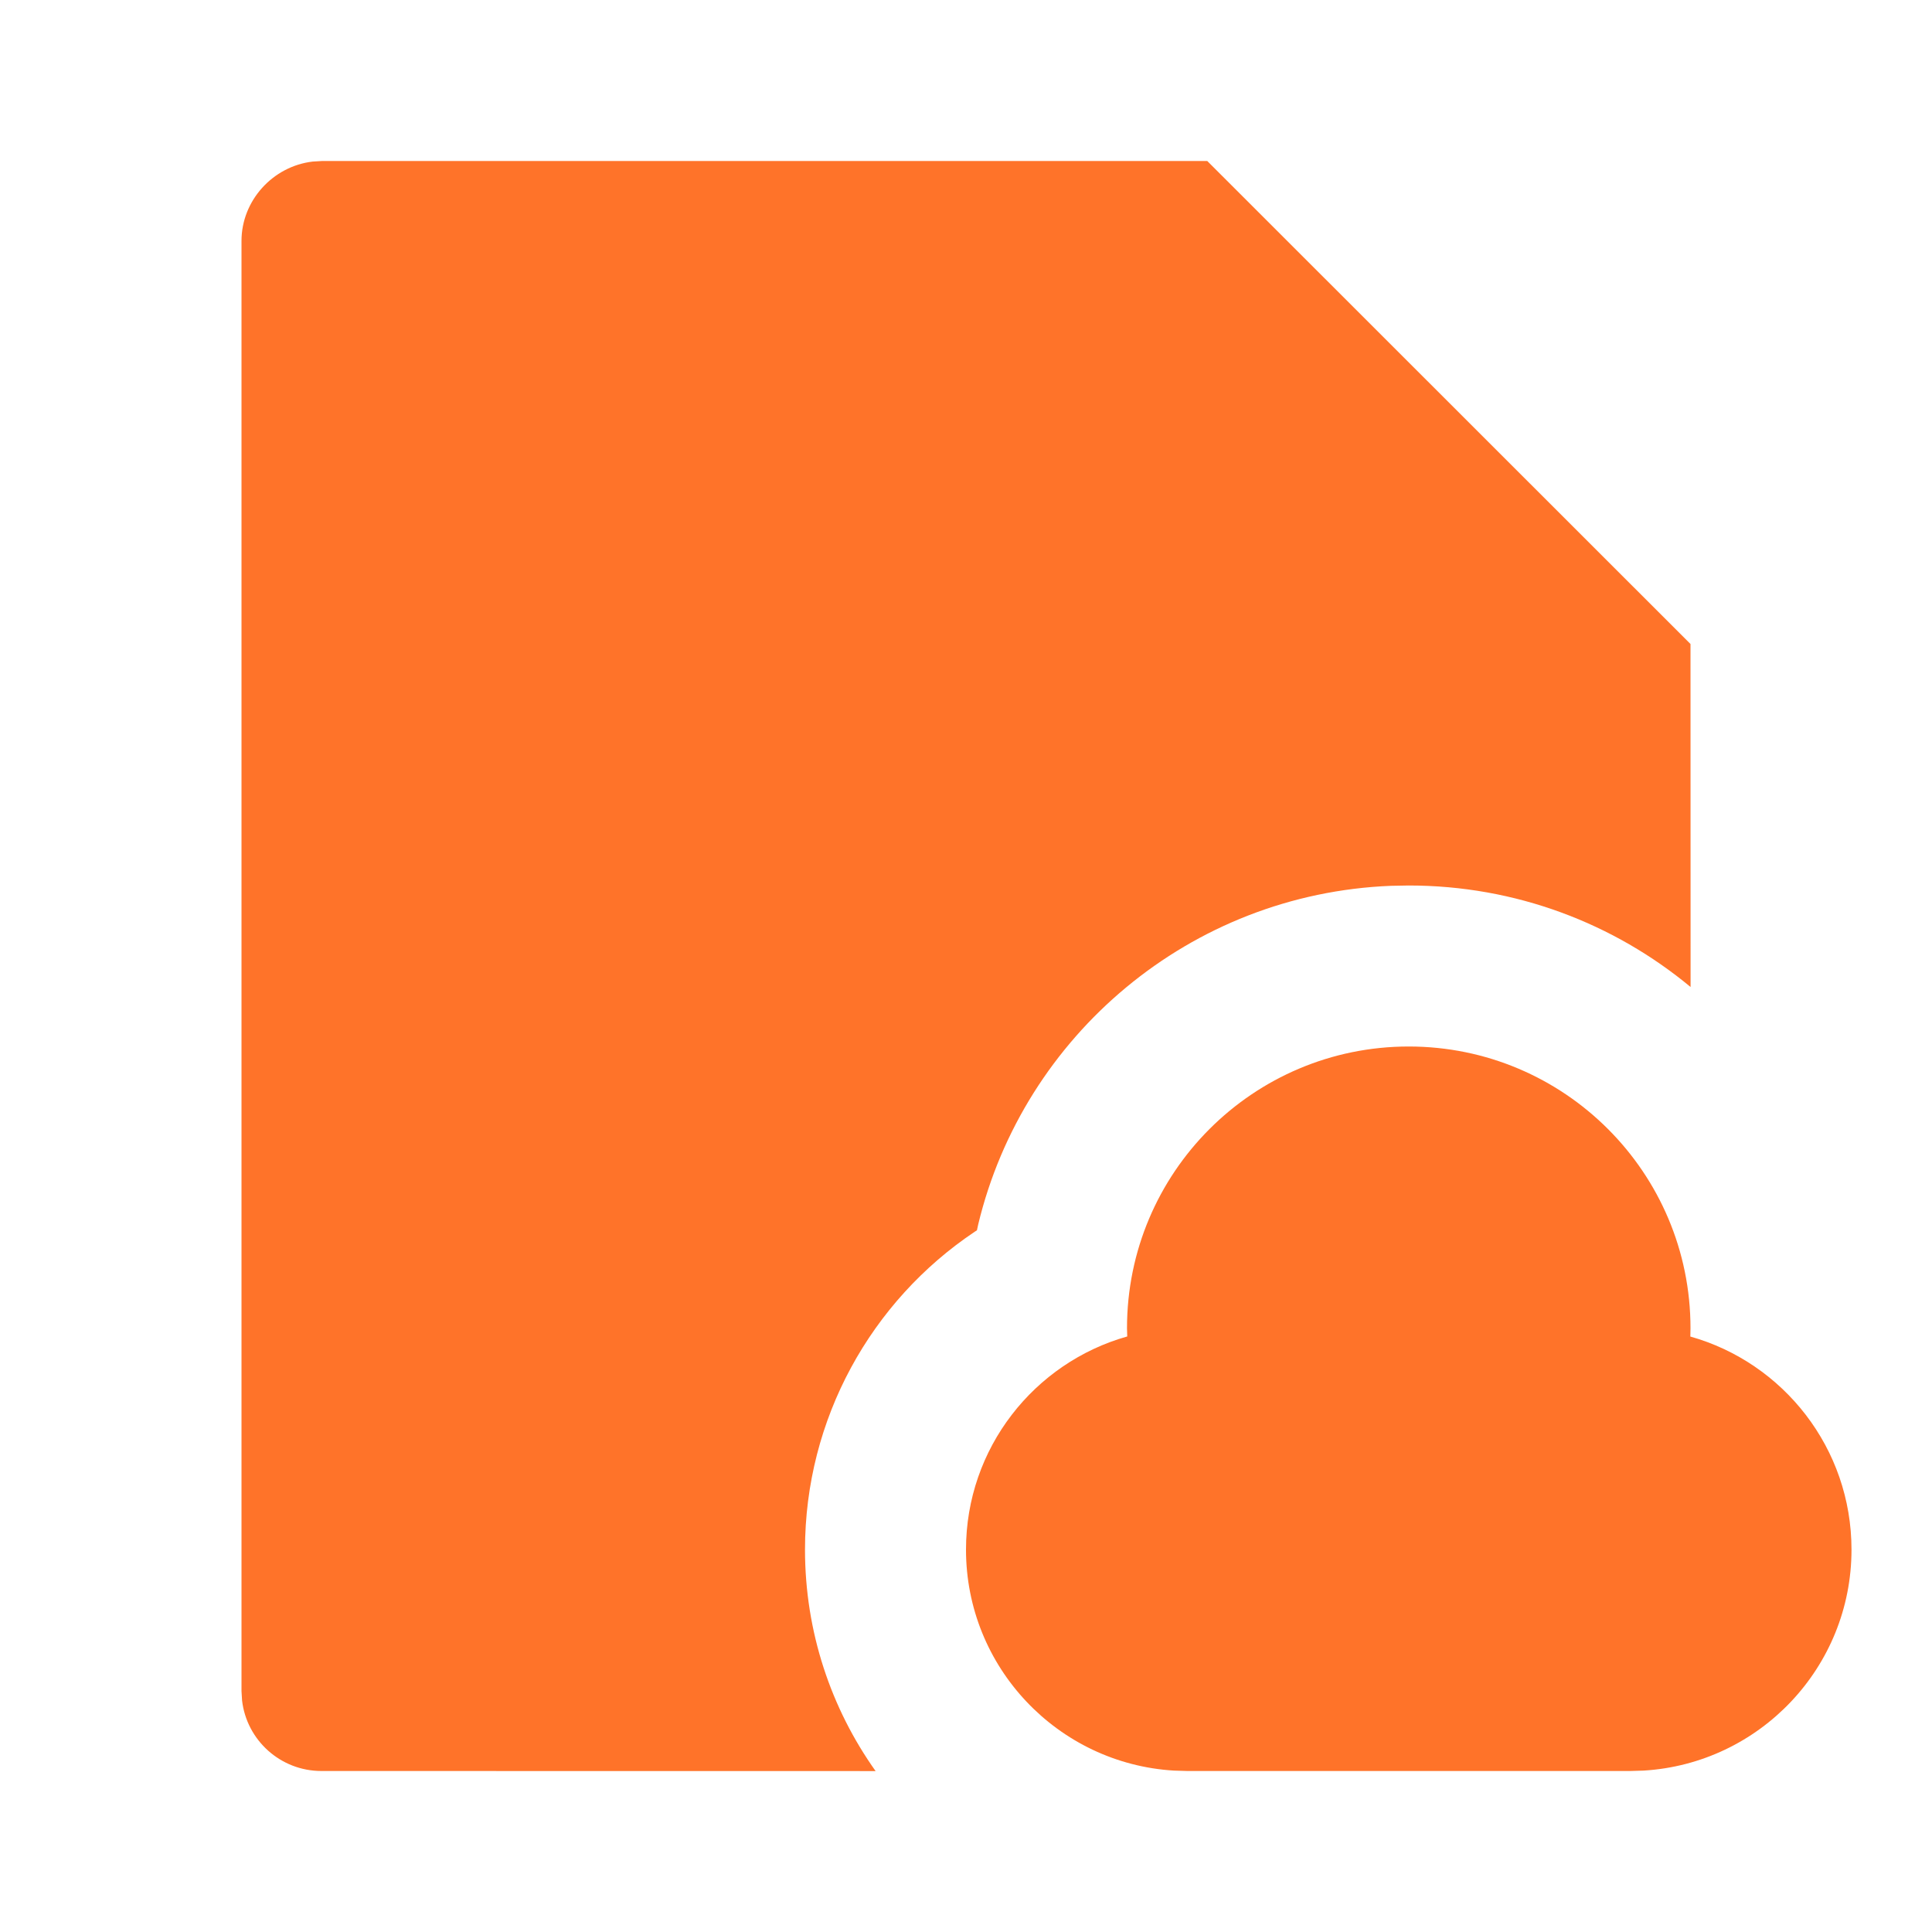 <svg xmlns="http://www.w3.org/2000/svg" viewBox="0 0 24 24" fill="rgba(255,115,41,1)"><path d="M14.997 2L21 8L21.001 12.261C20.05 11.472 18.83 11 17.5 11L17.279 11.004C14.784 11.103 12.716 12.864 12.152 15.209L12.136 15.283L12.107 15.302C10.822 16.163 10 17.625 10 19.25C10 20.273 10.324 21.223 10.877 22.001L3.993 22C3.484 22 3.064 21.617 3.007 21.124L3 21.008V2.992C3 2.494 3.387 2.065 3.885 2.007L4.002 2H14.997ZM17.5 13C19.433 13 21 14.567 21 16.5L20.998 16.603C22.153 16.928 23 17.99 23 19.25C23 20.712 21.858 21.908 20.418 21.995L20.25 22H14.75L14.582 21.995C13.142 21.908 12 20.712 12 19.25C12 17.99 12.847 16.928 14.003 16.602L14 16.5C14 14.567 15.567 13 17.5 13Z"></path></svg>